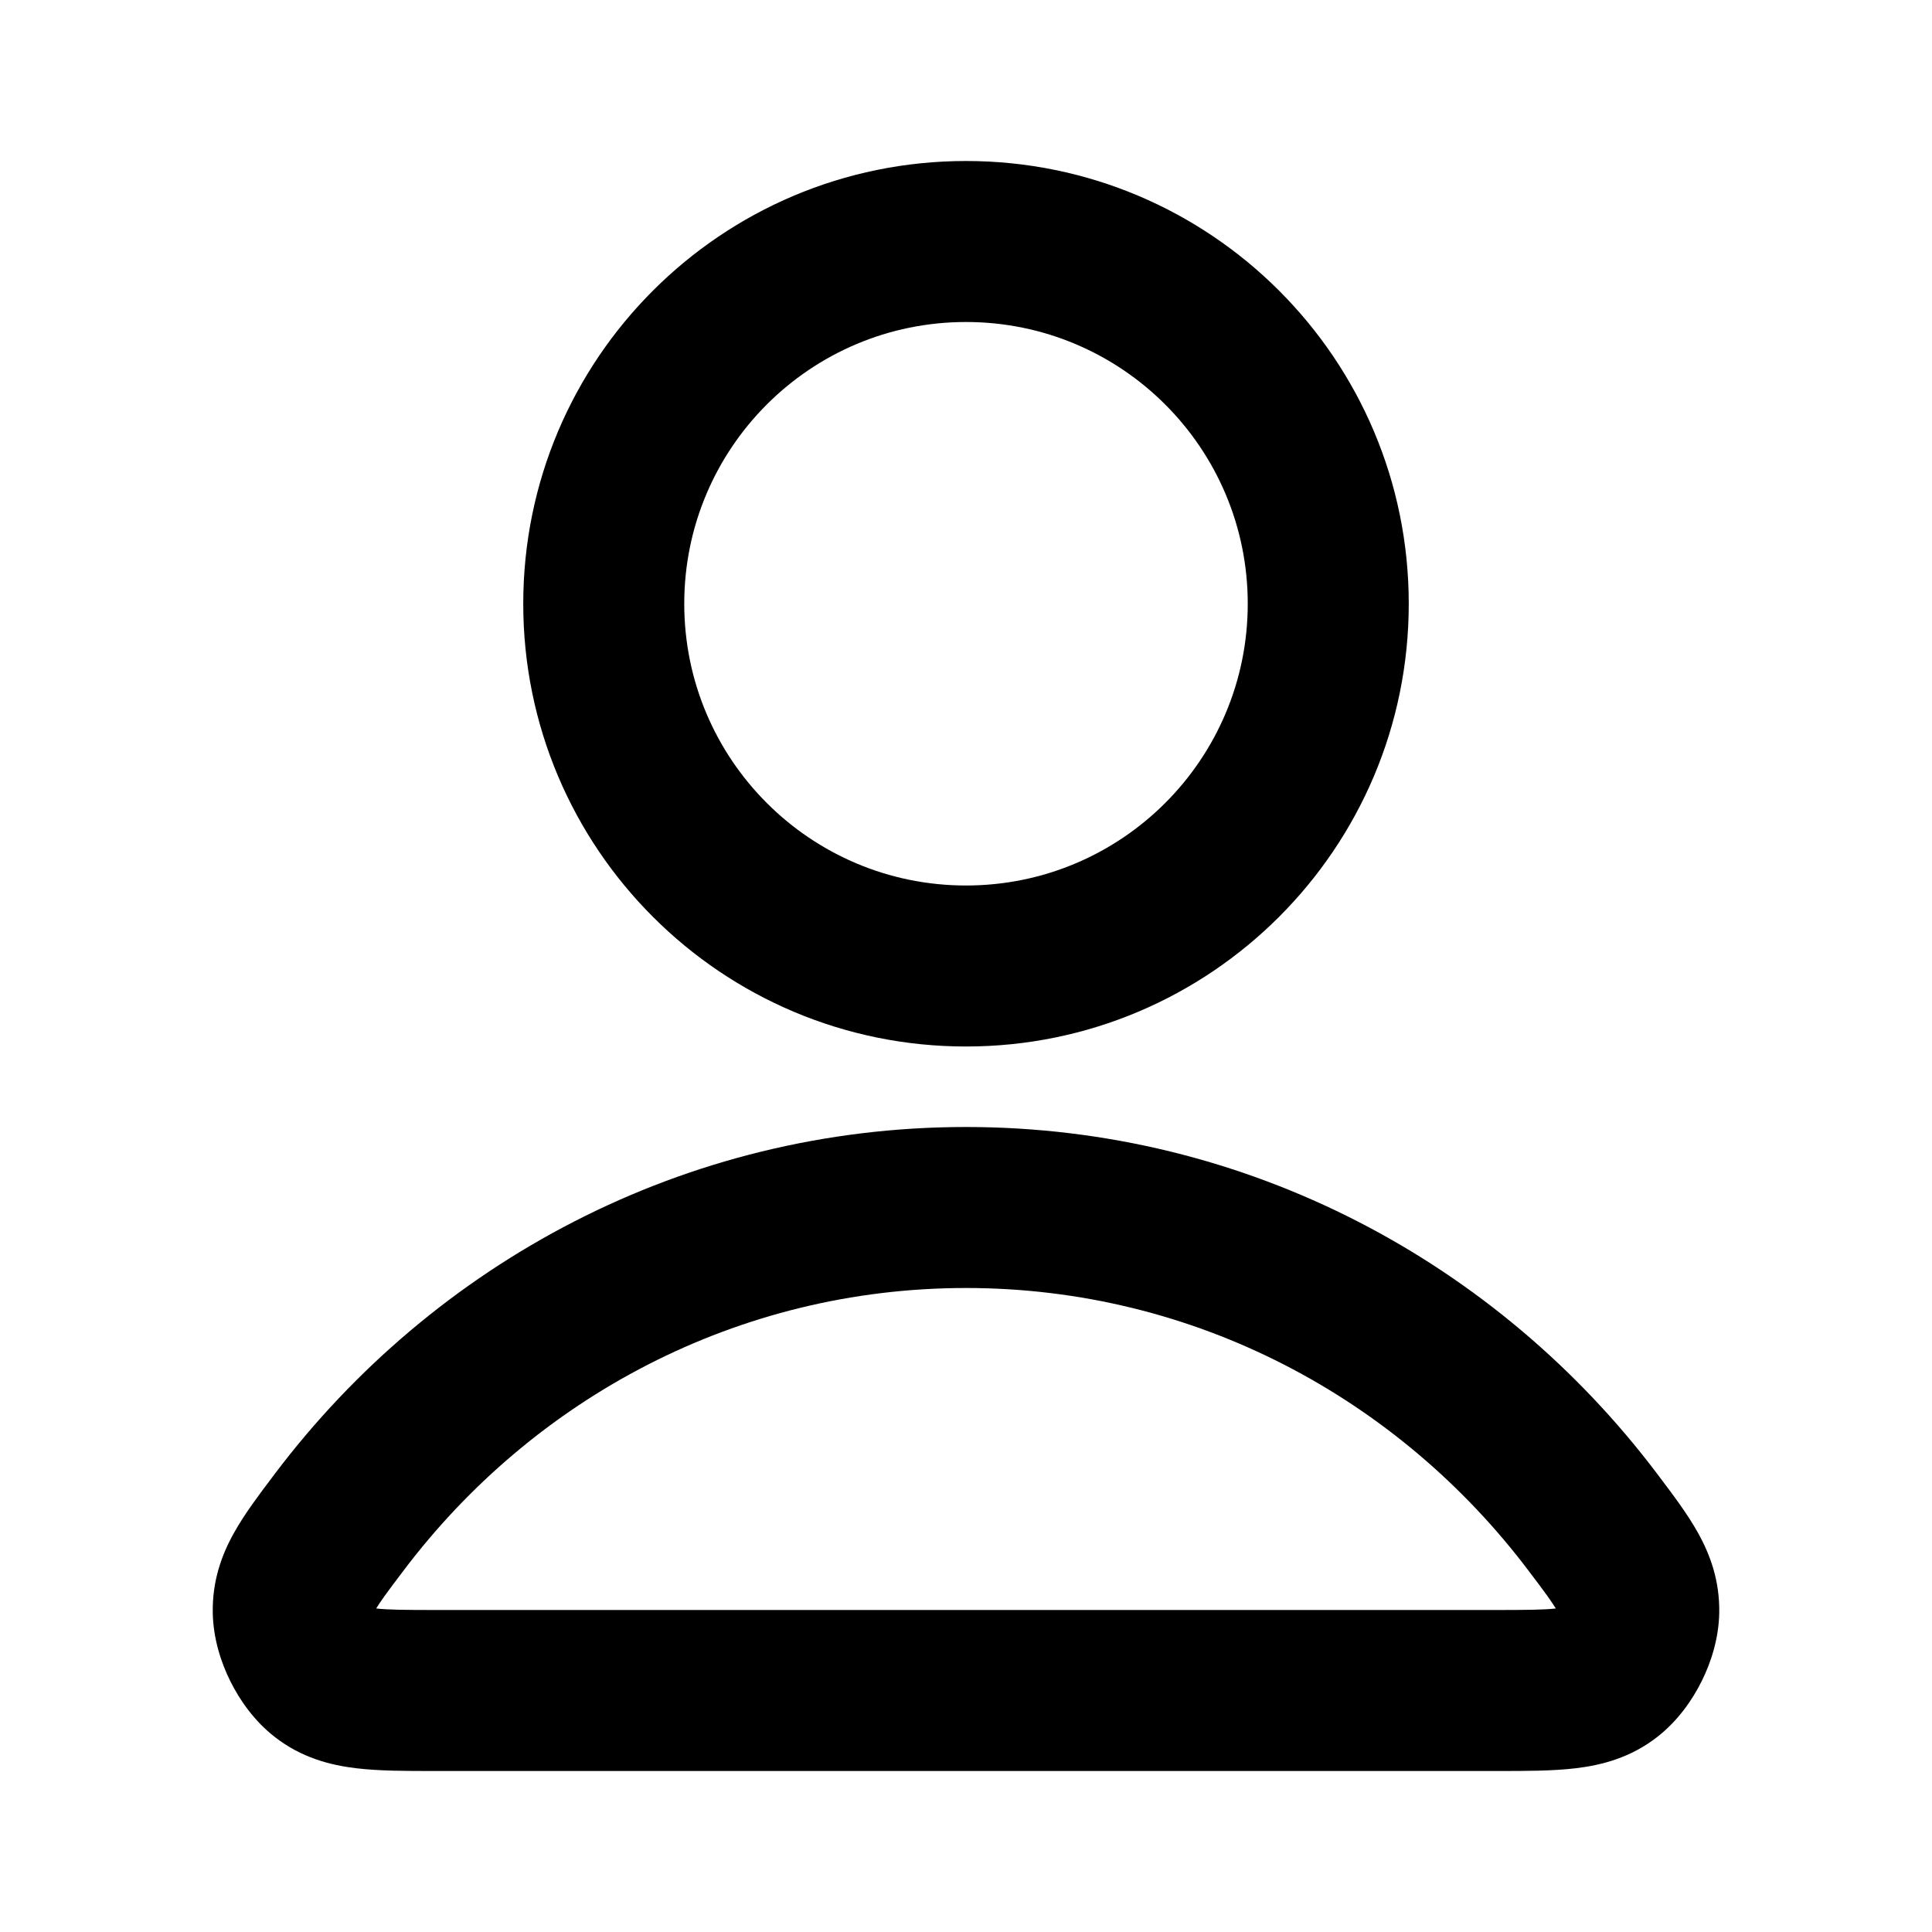 <svg xmlns="http://www.w3.org/2000/svg" width="24" height="24" viewBox="0 0 24 24">
  <defs/>
  <path d="M3.418,18.303 C5.391,15.692 8.499,14 12,14 C15.501,14 18.609,15.692 20.582,18.303 C20.591,18.315 20.6,18.327 20.609,18.339 C20.778,18.563 20.96,18.803 21.09,19.036 C21.247,19.316 21.364,19.641 21.357,20.037 C21.351,20.354 21.255,20.652 21.138,20.886 C21.021,21.121 20.842,21.377 20.592,21.573 C20.259,21.835 19.896,21.928 19.573,21.966 C19.291,22 18.955,22 18.618,22 L5.382,22 C5.045,22 4.709,22 4.427,21.966 C4.104,21.928 3.741,21.835 3.408,21.573 C3.158,21.377 2.979,21.121 2.862,20.886 C2.745,20.652 2.649,20.354 2.643,20.037 C2.636,19.641 2.752,19.316 2.91,19.036 C3.04,18.803 3.222,18.563 3.391,18.339 C3.4,18.327 3.409,18.315 3.418,18.303 Z M6.5,7.5 C6.5,4.462 8.962,2 12,2 C15.038,2 17.5,4.462 17.5,7.5 C17.5,10.538 15.038,13 12,13 C8.962,13 6.5,10.538 6.5,7.5 Z M12,16 C9.161,16 6.63,17.369 5.014,19.509 C4.915,19.64 4.839,19.74 4.776,19.828 C4.728,19.895 4.696,19.944 4.673,19.981 C4.822,19.998 5.034,20 5.427,20 L18.573,20 C18.966,20 19.178,19.998 19.327,19.981 C19.304,19.944 19.271,19.895 19.224,19.828 C19.161,19.74 19.085,19.64 18.986,19.509 C17.369,17.369 14.839,16 12,16 Z M12,4 C10.067,4 8.5,5.567 8.5,7.5 C8.5,9.433 10.067,11 12,11 C13.933,11 15.5,9.433 15.5,7.5 C15.5,5.567 13.933,4 12,4 Z"/>
</svg>
